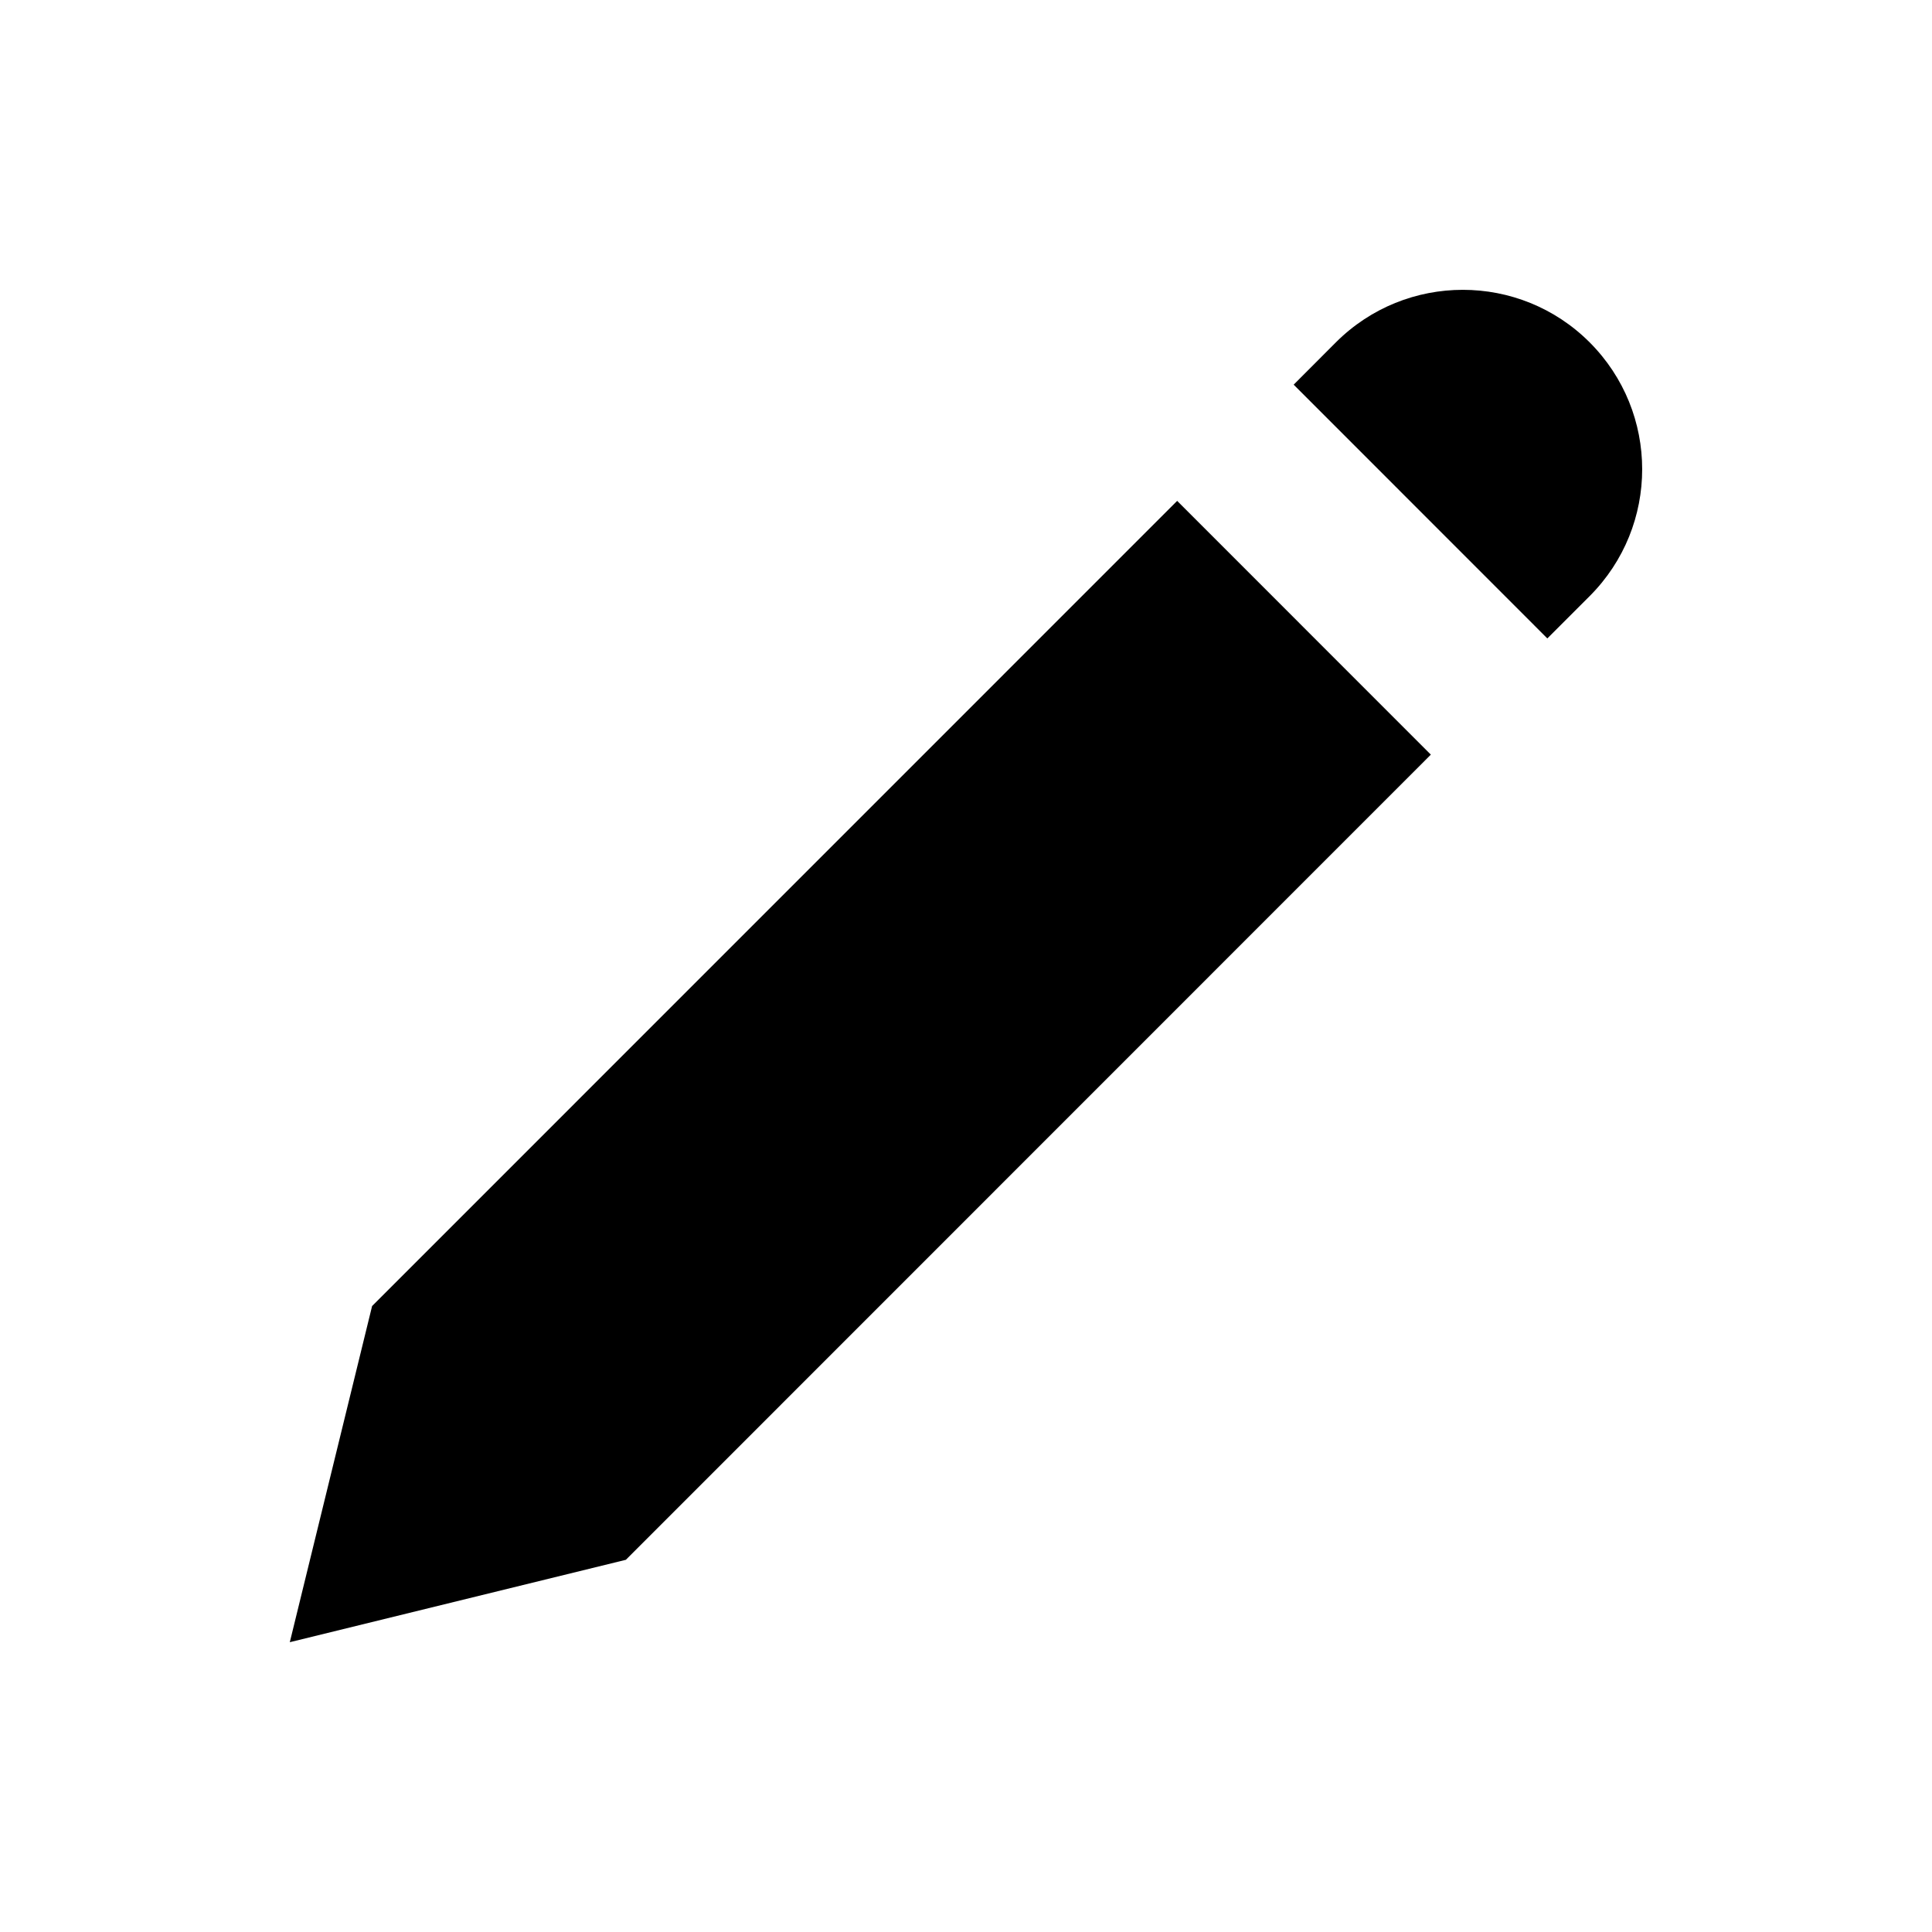 <svg width="20" height="20" viewBox="0 0 20 20" fill="none"
  xmlns="http://www.w3.org/2000/svg">
  <path d="M13.392 3.982L16.018 6.609L16.456 6.171C17.181 5.445 17.181 4.27 16.456 3.544C15.731 2.819 14.555 2.819 13.829 3.544L13.392 3.982Z" fill="currentColor" />
  <path d="M14.812 7.812L12.186 5.185L3.852 13.52L3 17L6.479 16.147L14.812 7.812Z" fill="currentColor" />
</svg>